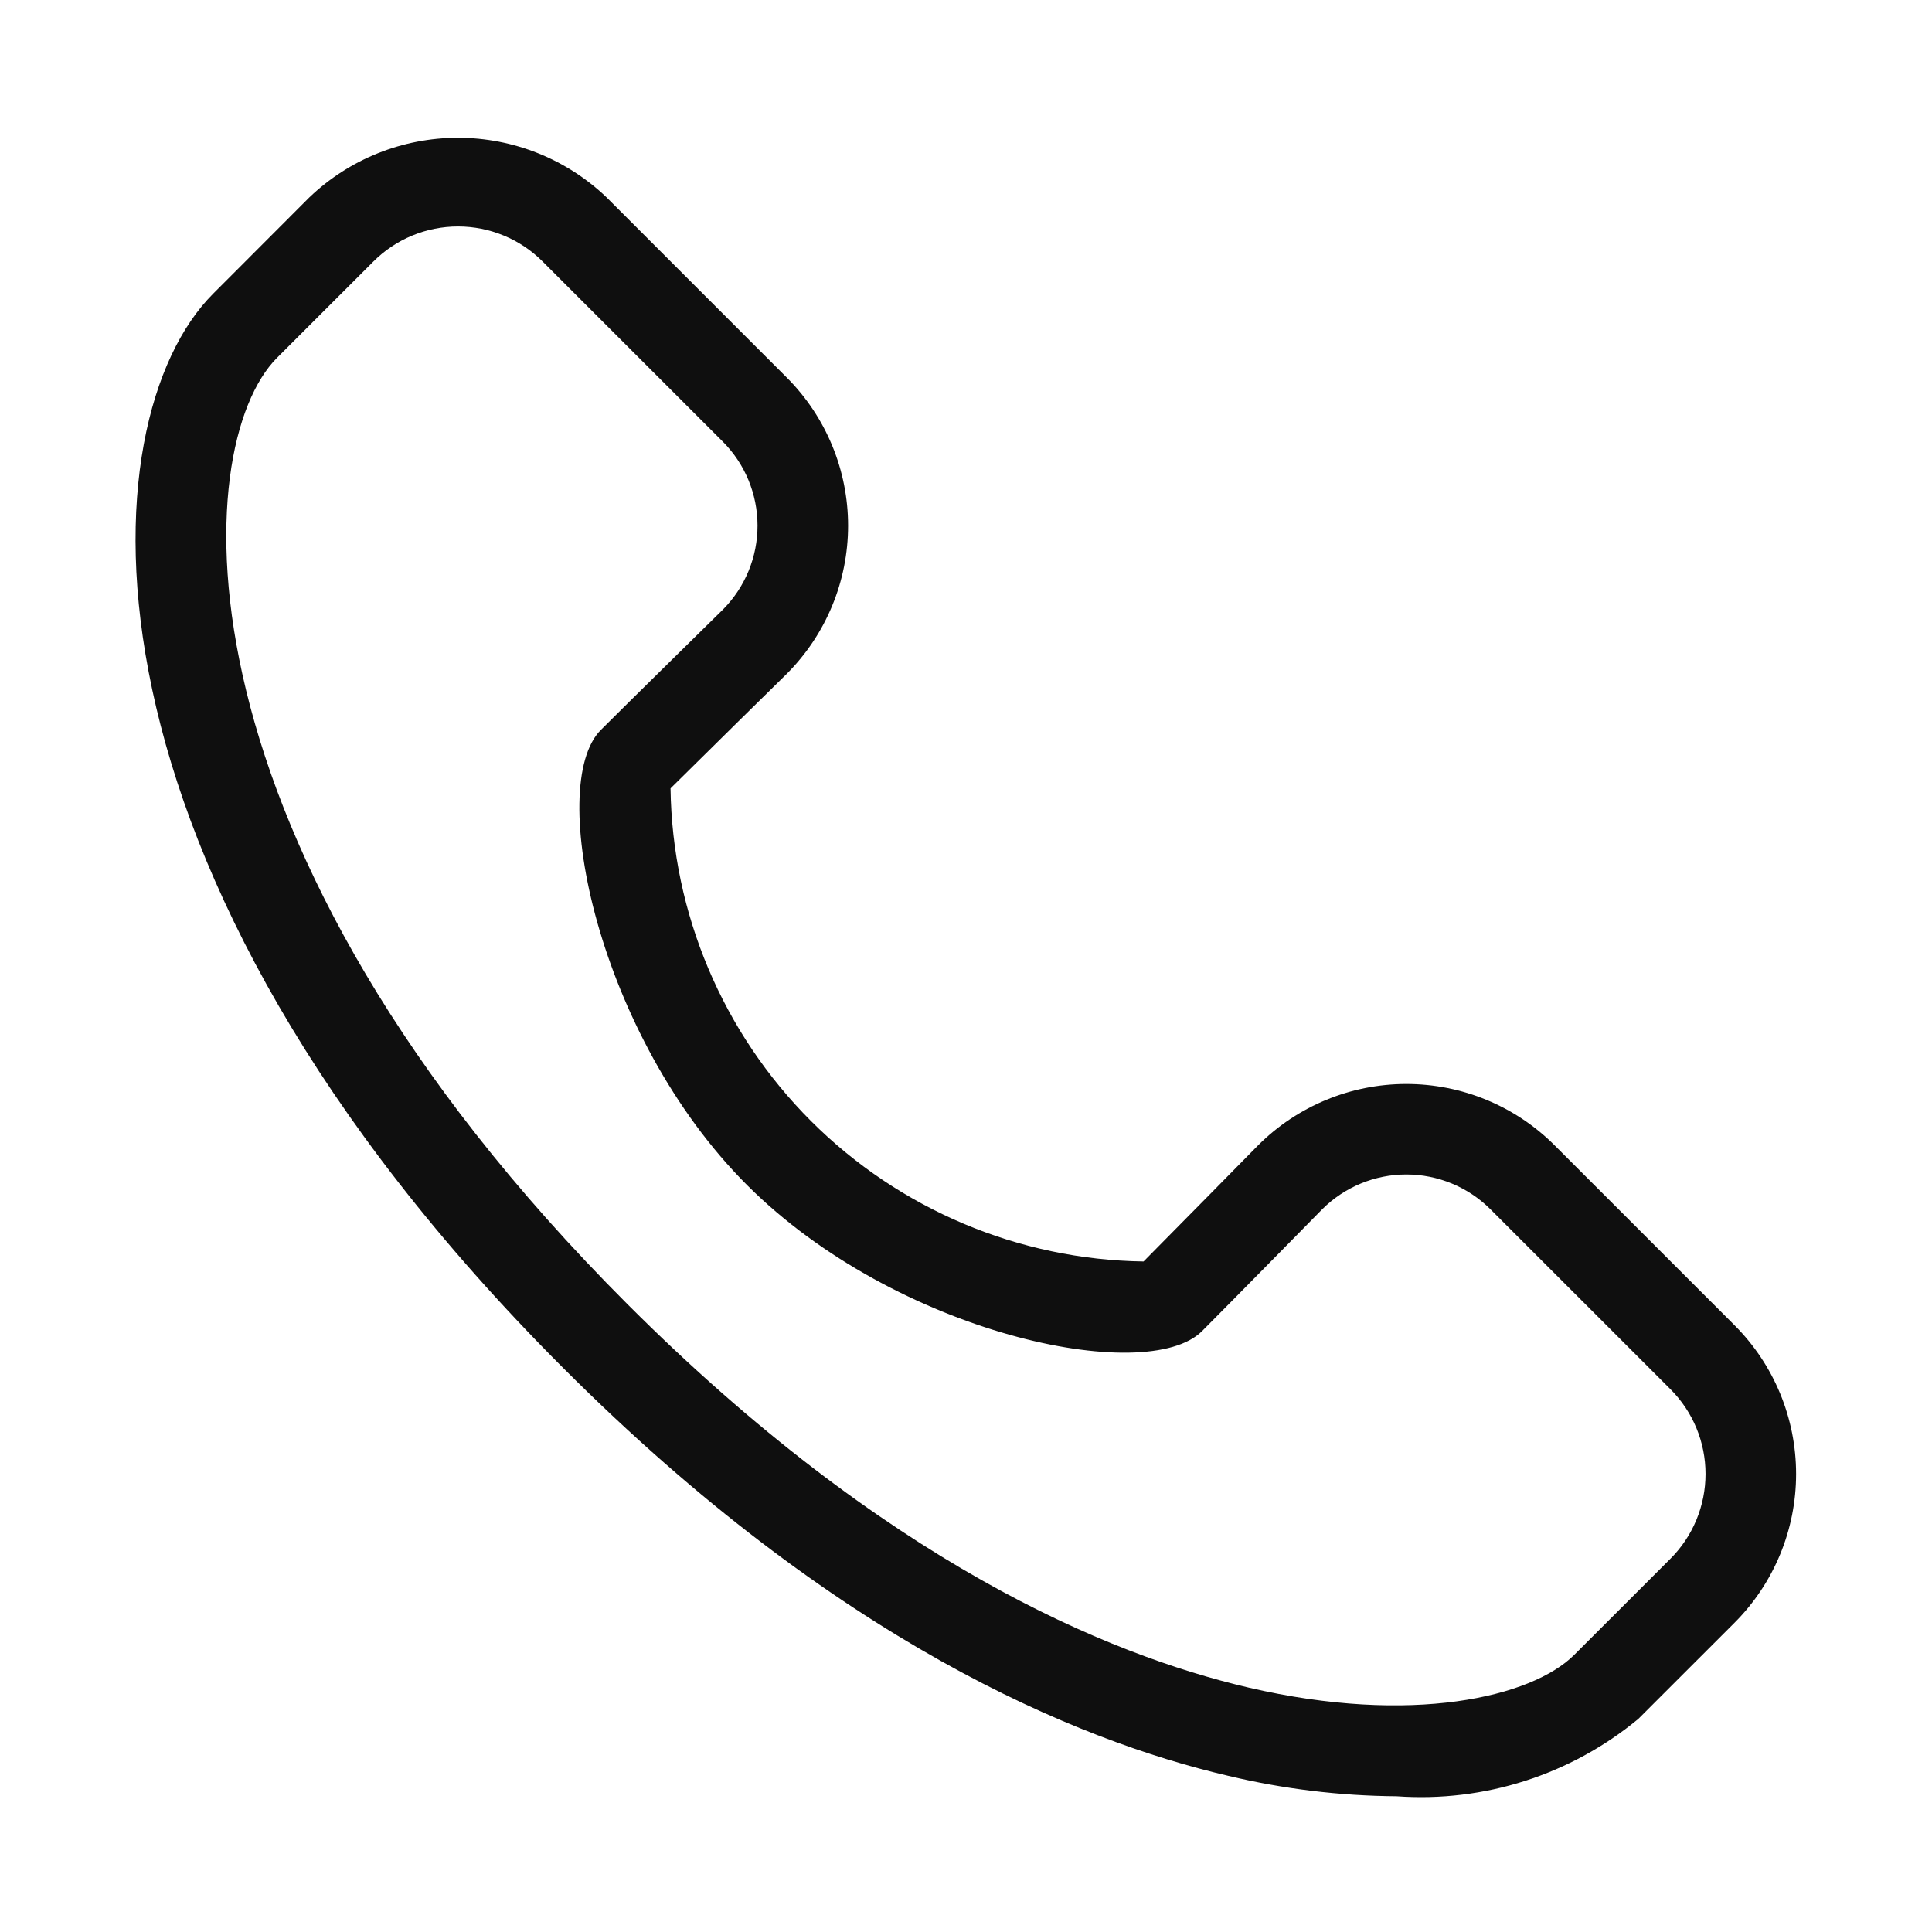 <svg width="32" height="32" viewBox="0 0 32 32" fill="none" xmlns="http://www.w3.org/2000/svg">
<path d="M28.729 21.95L25.747 18.968C25.095 18.317 24.211 17.953 23.29 17.954C22.369 17.955 21.486 18.321 20.835 18.973C20.835 18.973 19.444 20.388 18.941 20.894C16.872 20.865 14.896 20.03 13.432 18.567C11.969 17.104 11.135 15.127 11.106 13.058C11.612 12.555 13.026 11.165 13.032 11.16C13.682 10.509 14.047 9.626 14.047 8.707C14.047 7.787 13.682 6.905 13.032 6.254L10.048 3.27C9.385 2.636 8.503 2.282 7.586 2.282C6.668 2.282 5.786 2.636 5.123 3.27L3.53 4.865C1.439 6.955 0.995 14.324 9.335 22.665C13.842 27.173 17.809 28.822 20.343 29.413C21.257 29.632 22.193 29.745 23.133 29.752C24.582 29.856 26.016 29.397 27.135 28.471L28.73 26.877C29.383 26.223 29.749 25.337 29.749 24.414C29.749 23.49 29.383 22.604 28.73 21.951L28.729 21.95ZM27.669 25.816L26.074 27.41C25.37 28.111 23.384 28.58 20.682 27.952C18.338 27.406 14.652 25.862 10.395 21.604C2.744 13.953 3.136 7.38 4.589 5.926L6.184 4.332C6.368 4.148 6.587 4.001 6.827 3.902C7.068 3.802 7.326 3.751 7.586 3.751C7.847 3.751 8.104 3.802 8.345 3.902C8.586 4.001 8.804 4.148 8.988 4.332L11.971 7.314C12.339 7.682 12.546 8.182 12.547 8.703C12.548 9.224 12.343 9.724 11.976 10.094C11.976 10.094 10.347 11.694 9.952 12.09C9.036 13.008 9.904 17.16 12.372 19.627C14.842 22.097 18.992 22.967 19.91 22.047C20.303 21.654 21.9 20.029 21.9 20.029C22.27 19.66 22.771 19.453 23.293 19.453C23.815 19.453 24.316 19.66 24.686 20.029L27.669 23.011C28.041 23.383 28.249 23.887 28.249 24.413C28.249 24.939 28.041 25.444 27.669 25.816Z" fill="#0F0F0F"/>
</svg>
